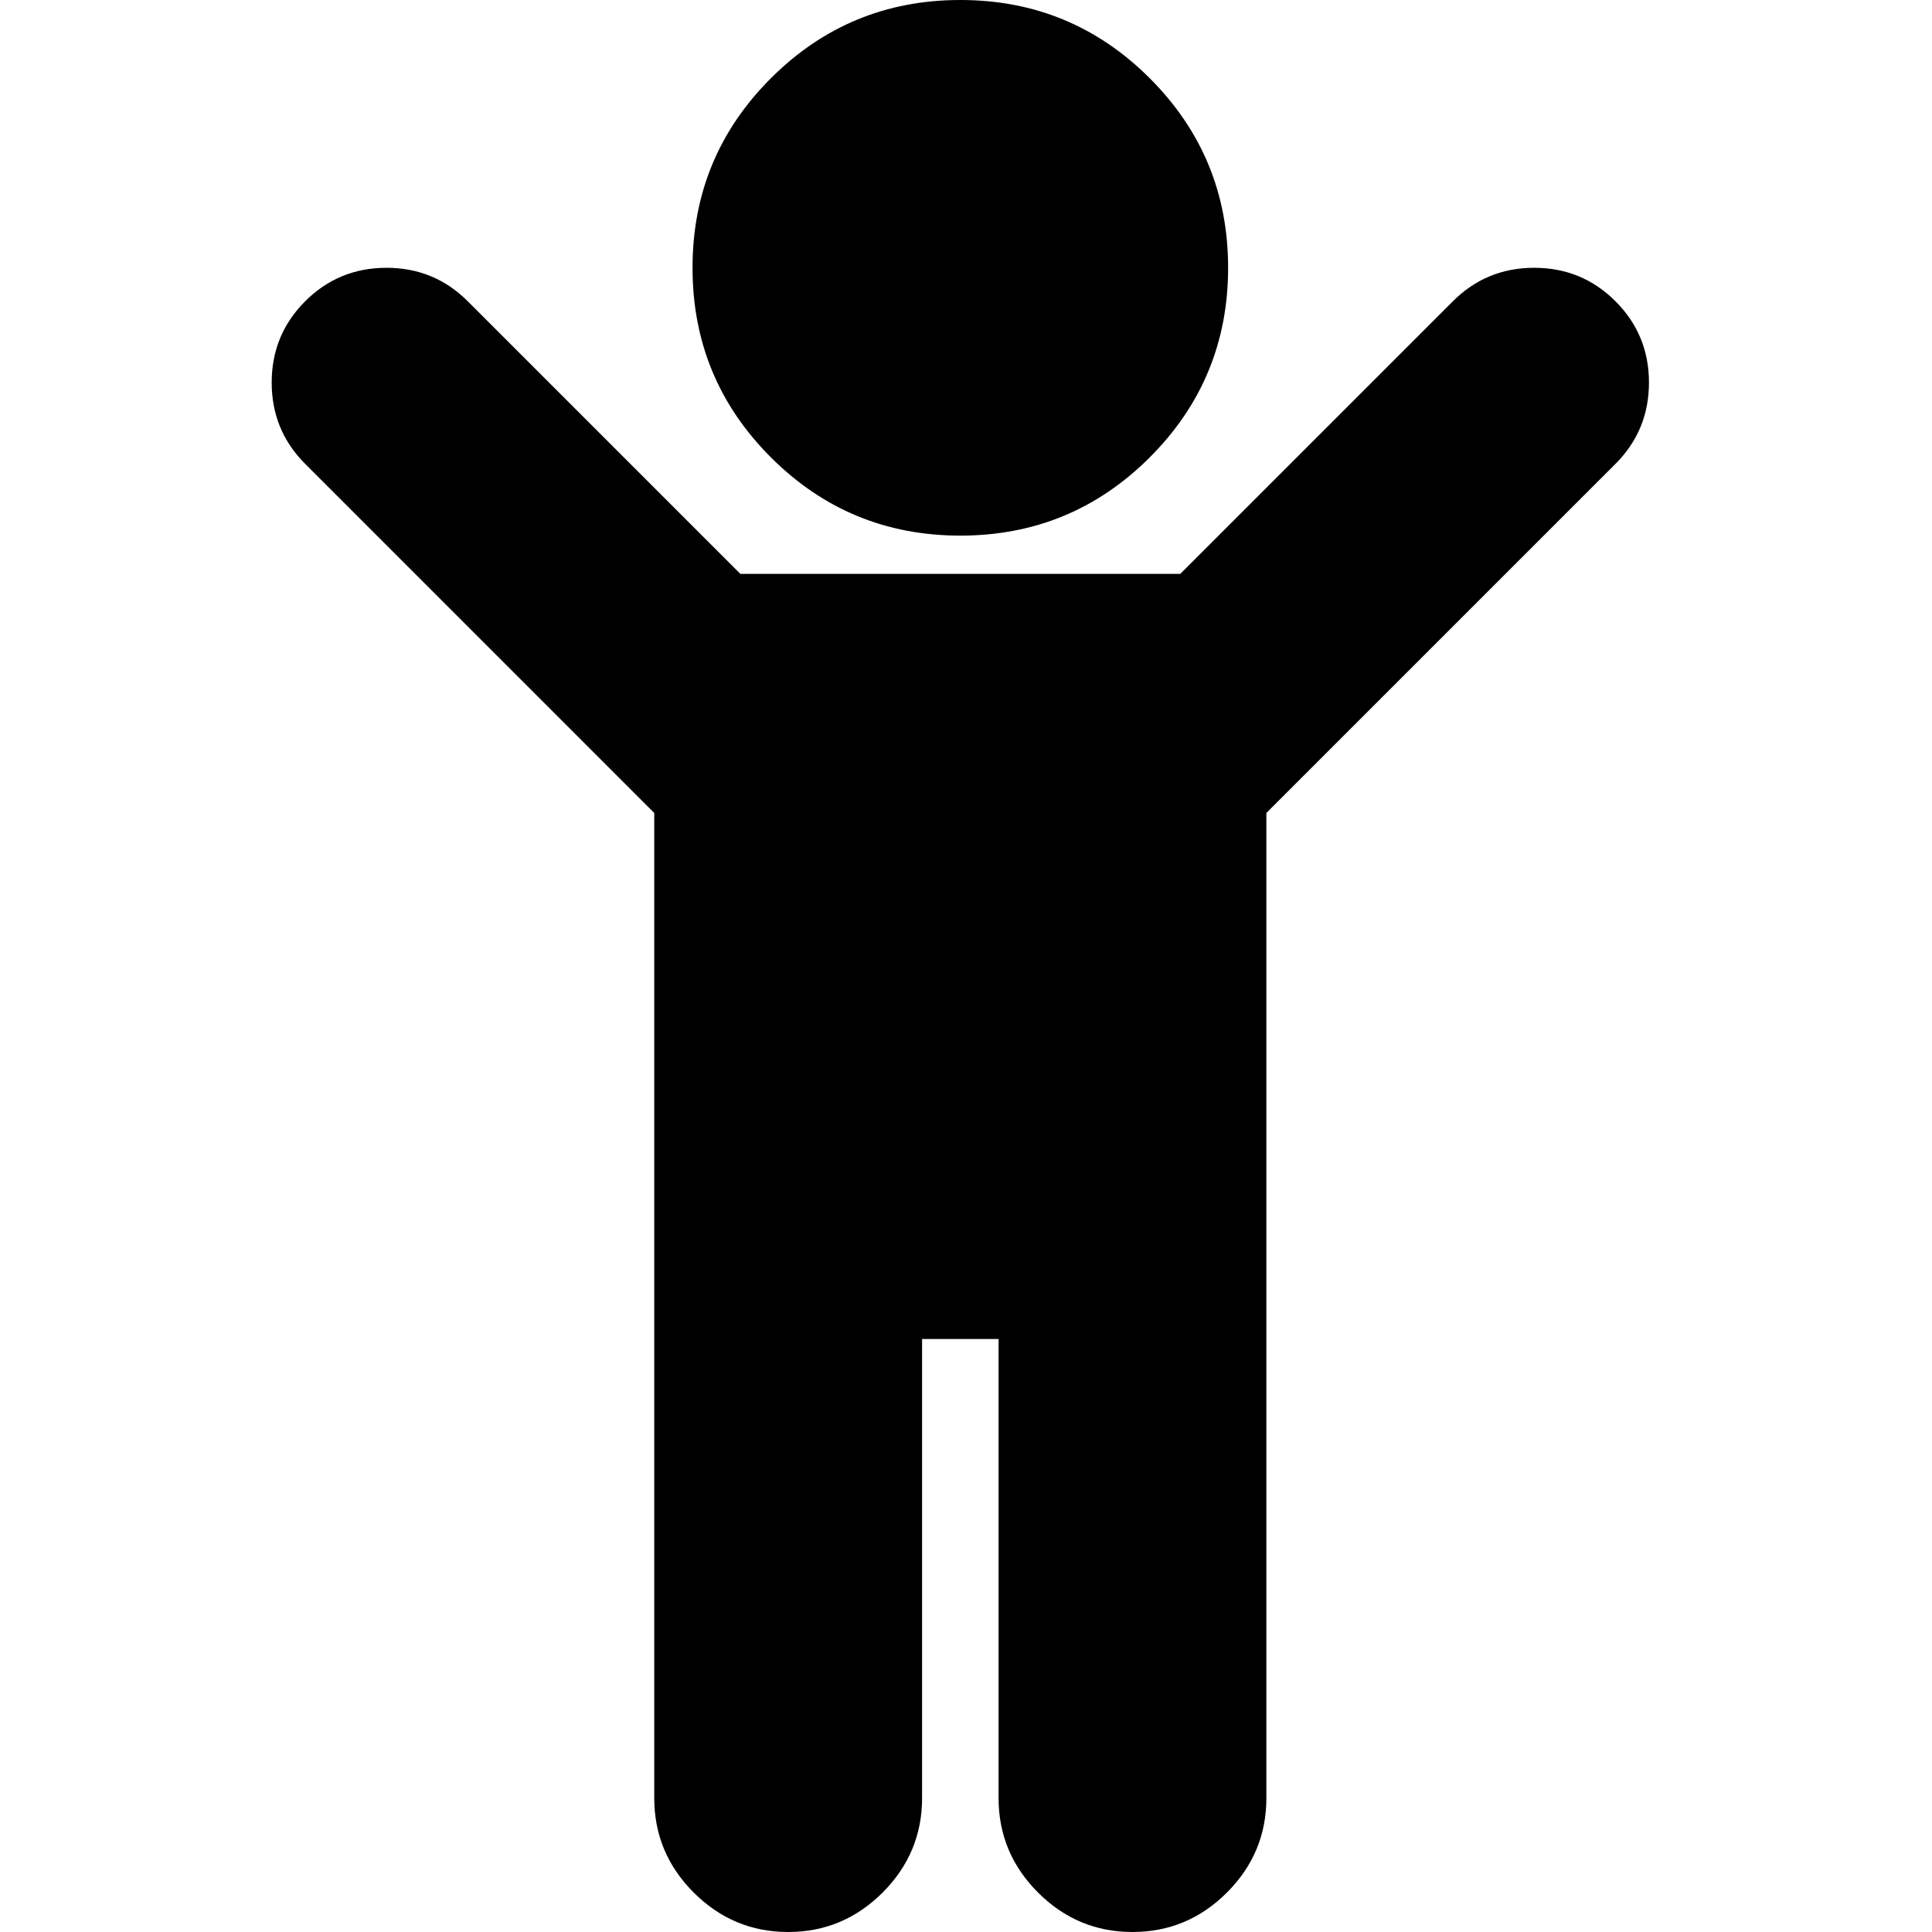 <svg class="icon-misc" viewBox="0 0 64 64" version="1.1" xmlns="http://www.w3.org/2000/svg" xmlns:xlink="http://www.w3.org/1999/xlink">
    <g stroke="none" stroke-width="1" fill="#000000" fill-rule="evenodd">
        <path d="M53.515,48.634 L41.95,37.069 L41.95,4.436 C41.95,3.221 41.515,2.178 40.644,1.307 C39.772,0.436 38.729,0 37.515,0 C36.3,0 35.257,0.436 34.386,1.307 C33.515,2.178 33.079,3.221 33.079,4.436 L33.079,19.644 L30.545,19.644 L30.545,4.436 C30.545,3.221 30.109,2.178 29.238,1.307 C28.366,0.436 27.323,0 26.109,0 C24.894,0 23.851,0.436 22.98,1.307 C22.109,2.178 21.673,3.221 21.673,4.436 L21.673,37.069 L10.109,48.634 C9.37,49.373 9,50.271 9,51.327 C9,52.383 9.37,53.281 10.109,54.02 C10.848,54.759 11.746,55.129 12.802,55.129 C13.858,55.129 14.756,54.759 15.495,54.02 L24.525,44.99 L39.099,44.99 L48.129,54.02 C48.868,54.759 49.766,55.129 50.822,55.129 C51.878,55.129 52.776,54.759 53.515,54.02 C54.254,53.281 54.624,52.383 54.624,51.327 C54.624,50.271 54.254,49.373 53.515,48.634 L53.515,48.634 Z M40.683,55.129 C40.683,52.673 39.818,50.581 38.089,48.851 C36.36,47.122 34.267,46.257 31.812,46.257 C29.356,46.257 27.264,47.122 25.535,48.851 C23.805,50.581 22.941,52.673 22.941,55.129 C22.941,57.584 23.805,59.677 25.535,61.406 C27.264,63.135 29.356,64 31.812,64 C34.267,64 36.36,63.135 38.089,61.406 C39.818,59.677 40.683,57.584 40.683,55.129 L40.683,55.129 Z" transform="translate(31.812, 32) scale(1, -1) translate(-31.812, -32)"></path>
    </g>
</svg>
